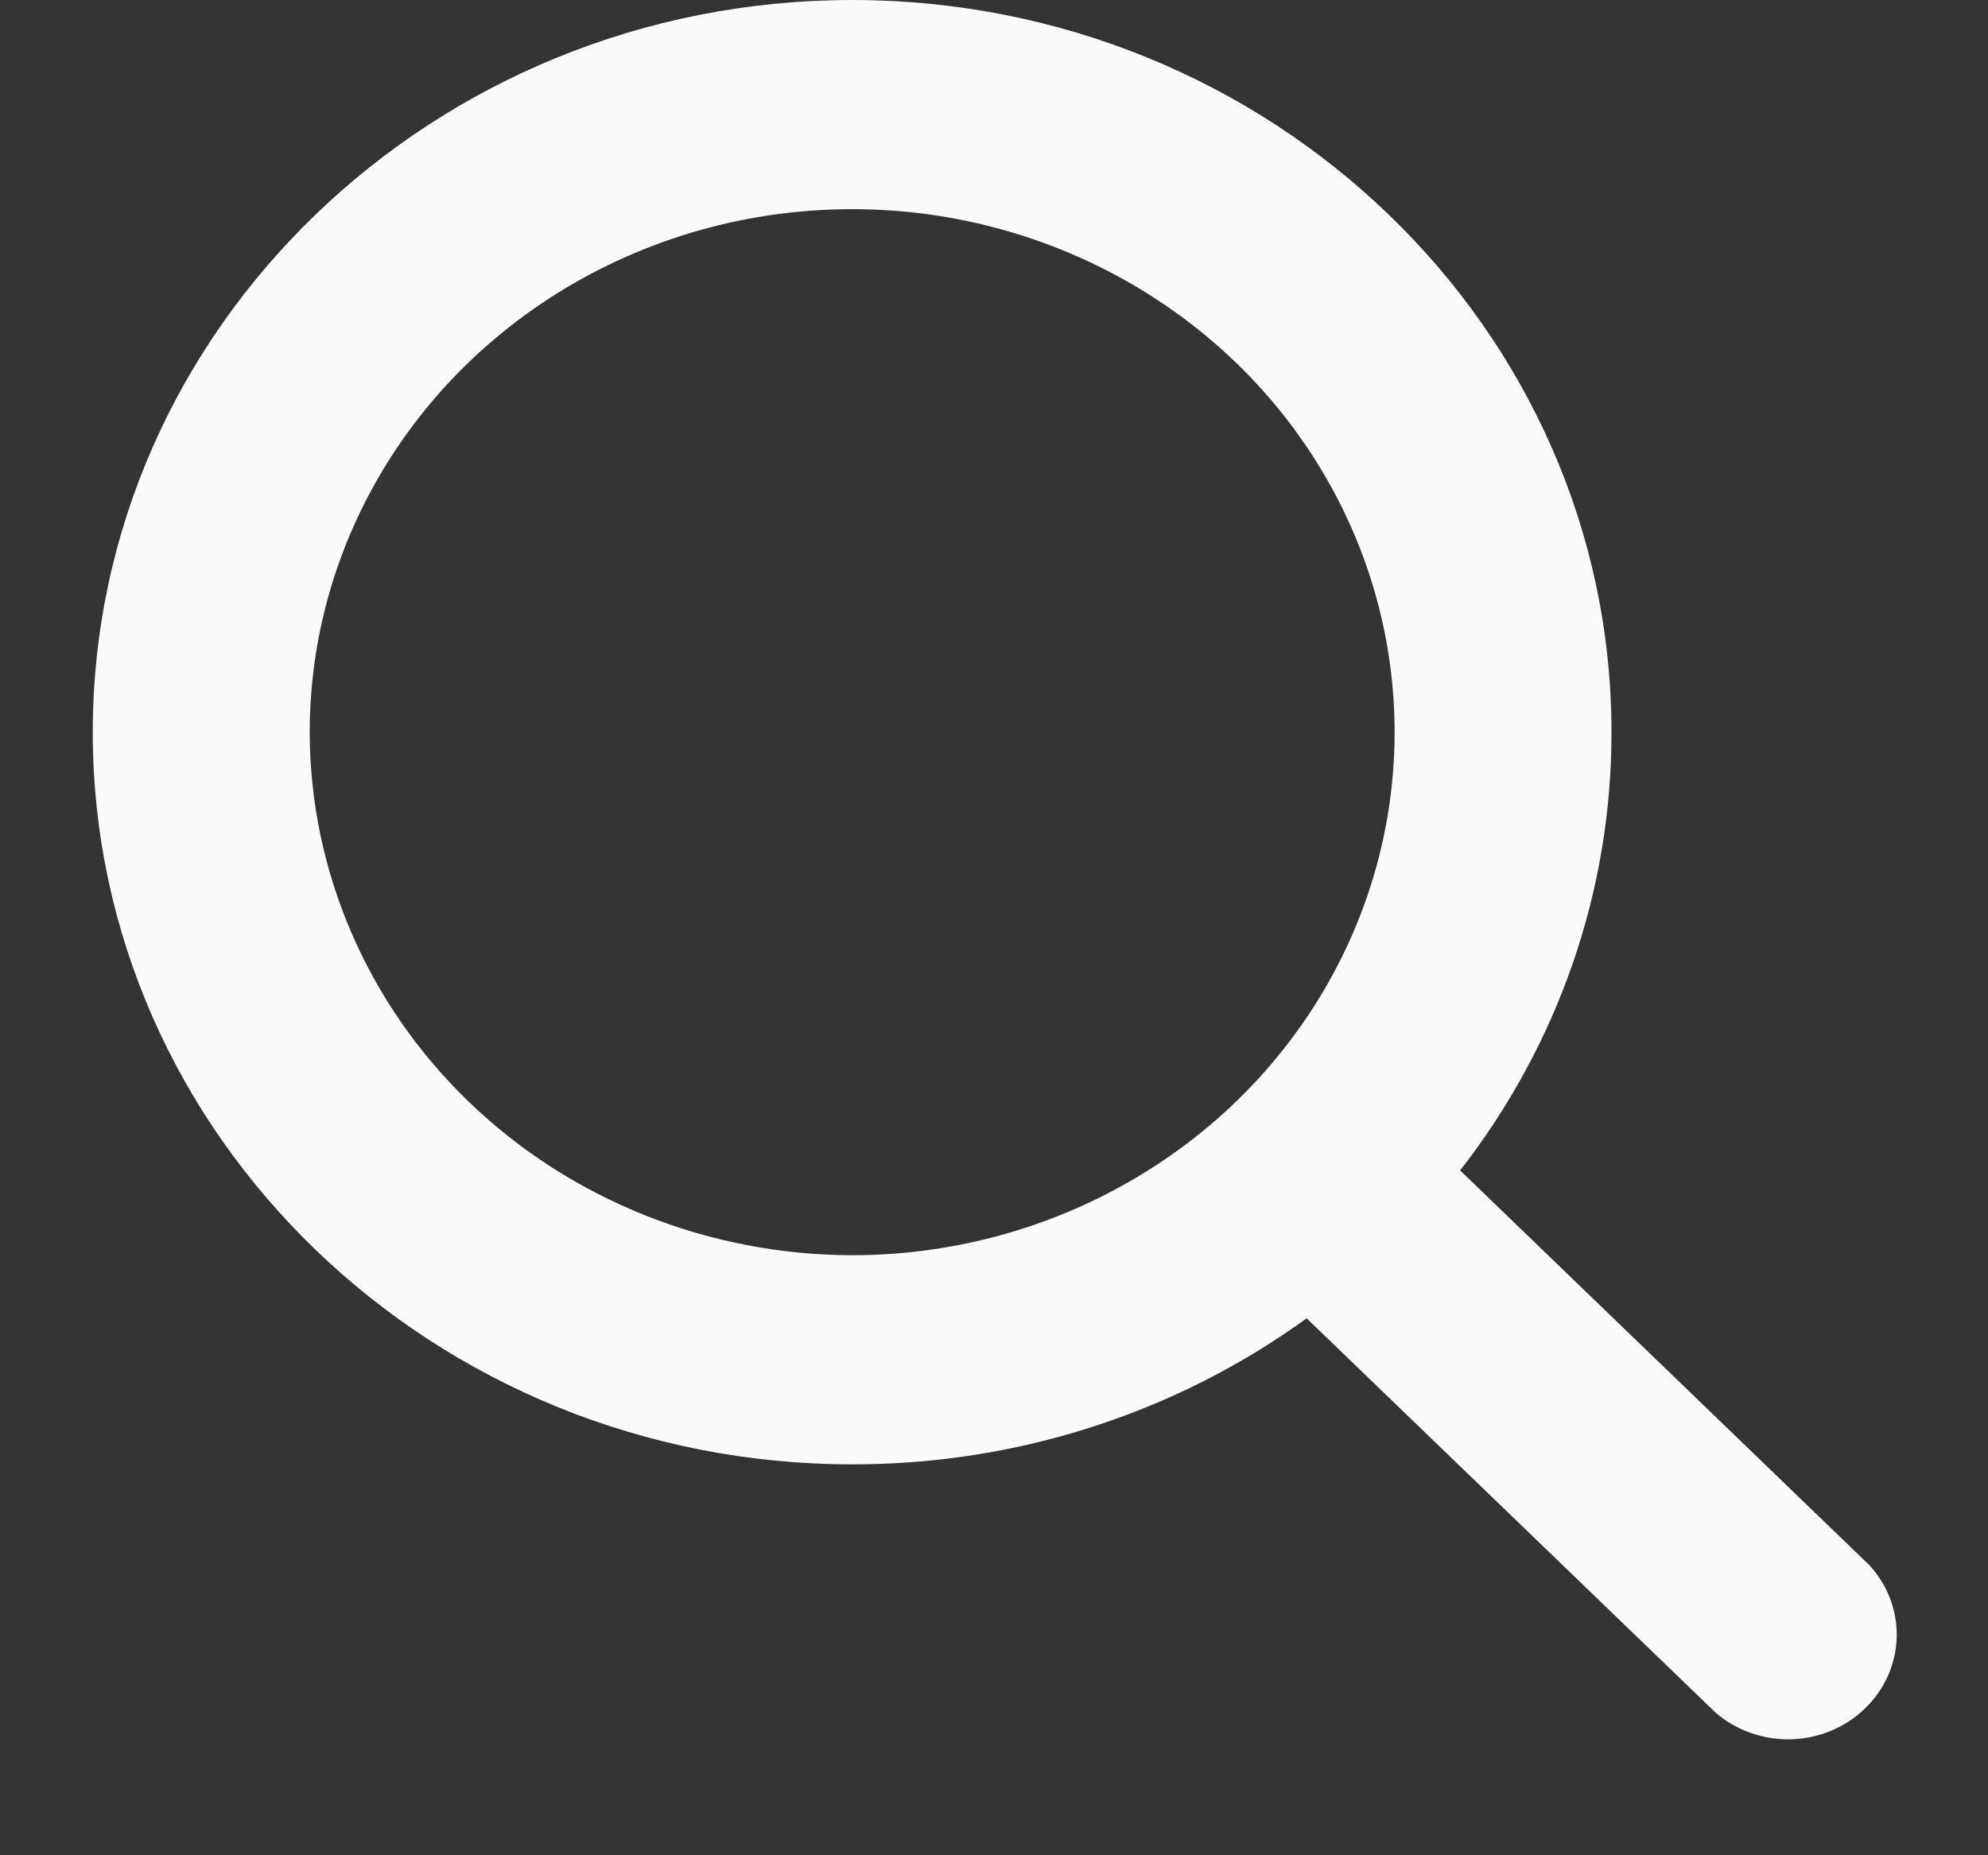 <svg width="15" height="14" viewBox="0 0 15 14" fill="none" xmlns="http://www.w3.org/2000/svg">
<rect x="0" y="0" width="15" height="14" fill="#333333" stroke="none"/>
<path d="M14.102 11.808L11.017 8.832C11.76 7.879 12.161 6.718 12.159 5.525C12.159 2.479 9.589 0 6.43 0C3.27 0 0.7 2.479 0.7 5.525C0.7 8.572 3.27 11.05 6.43 11.05C7.667 11.052 8.87 10.665 9.859 9.948L12.945 12.924C13.101 13.059 13.305 13.13 13.514 13.125C13.724 13.119 13.923 13.036 14.071 12.893C14.219 12.751 14.305 12.559 14.311 12.357C14.317 12.155 14.242 11.958 14.102 11.808ZM2.337 5.525C2.337 4.745 2.577 3.982 3.027 3.333C3.476 2.684 4.116 2.178 4.863 1.879C5.611 1.58 6.434 1.502 7.228 1.654C8.022 1.807 8.751 2.183 9.324 2.735C9.896 3.286 10.286 3.99 10.444 4.755C10.602 5.521 10.521 6.314 10.211 7.035C9.901 7.756 9.376 8.373 8.703 8.806C8.03 9.24 7.239 9.472 6.43 9.472C5.345 9.47 4.304 9.054 3.537 8.314C2.77 7.574 2.338 6.571 2.337 5.525Z" fill="#FAFAFA"/>
</svg>
